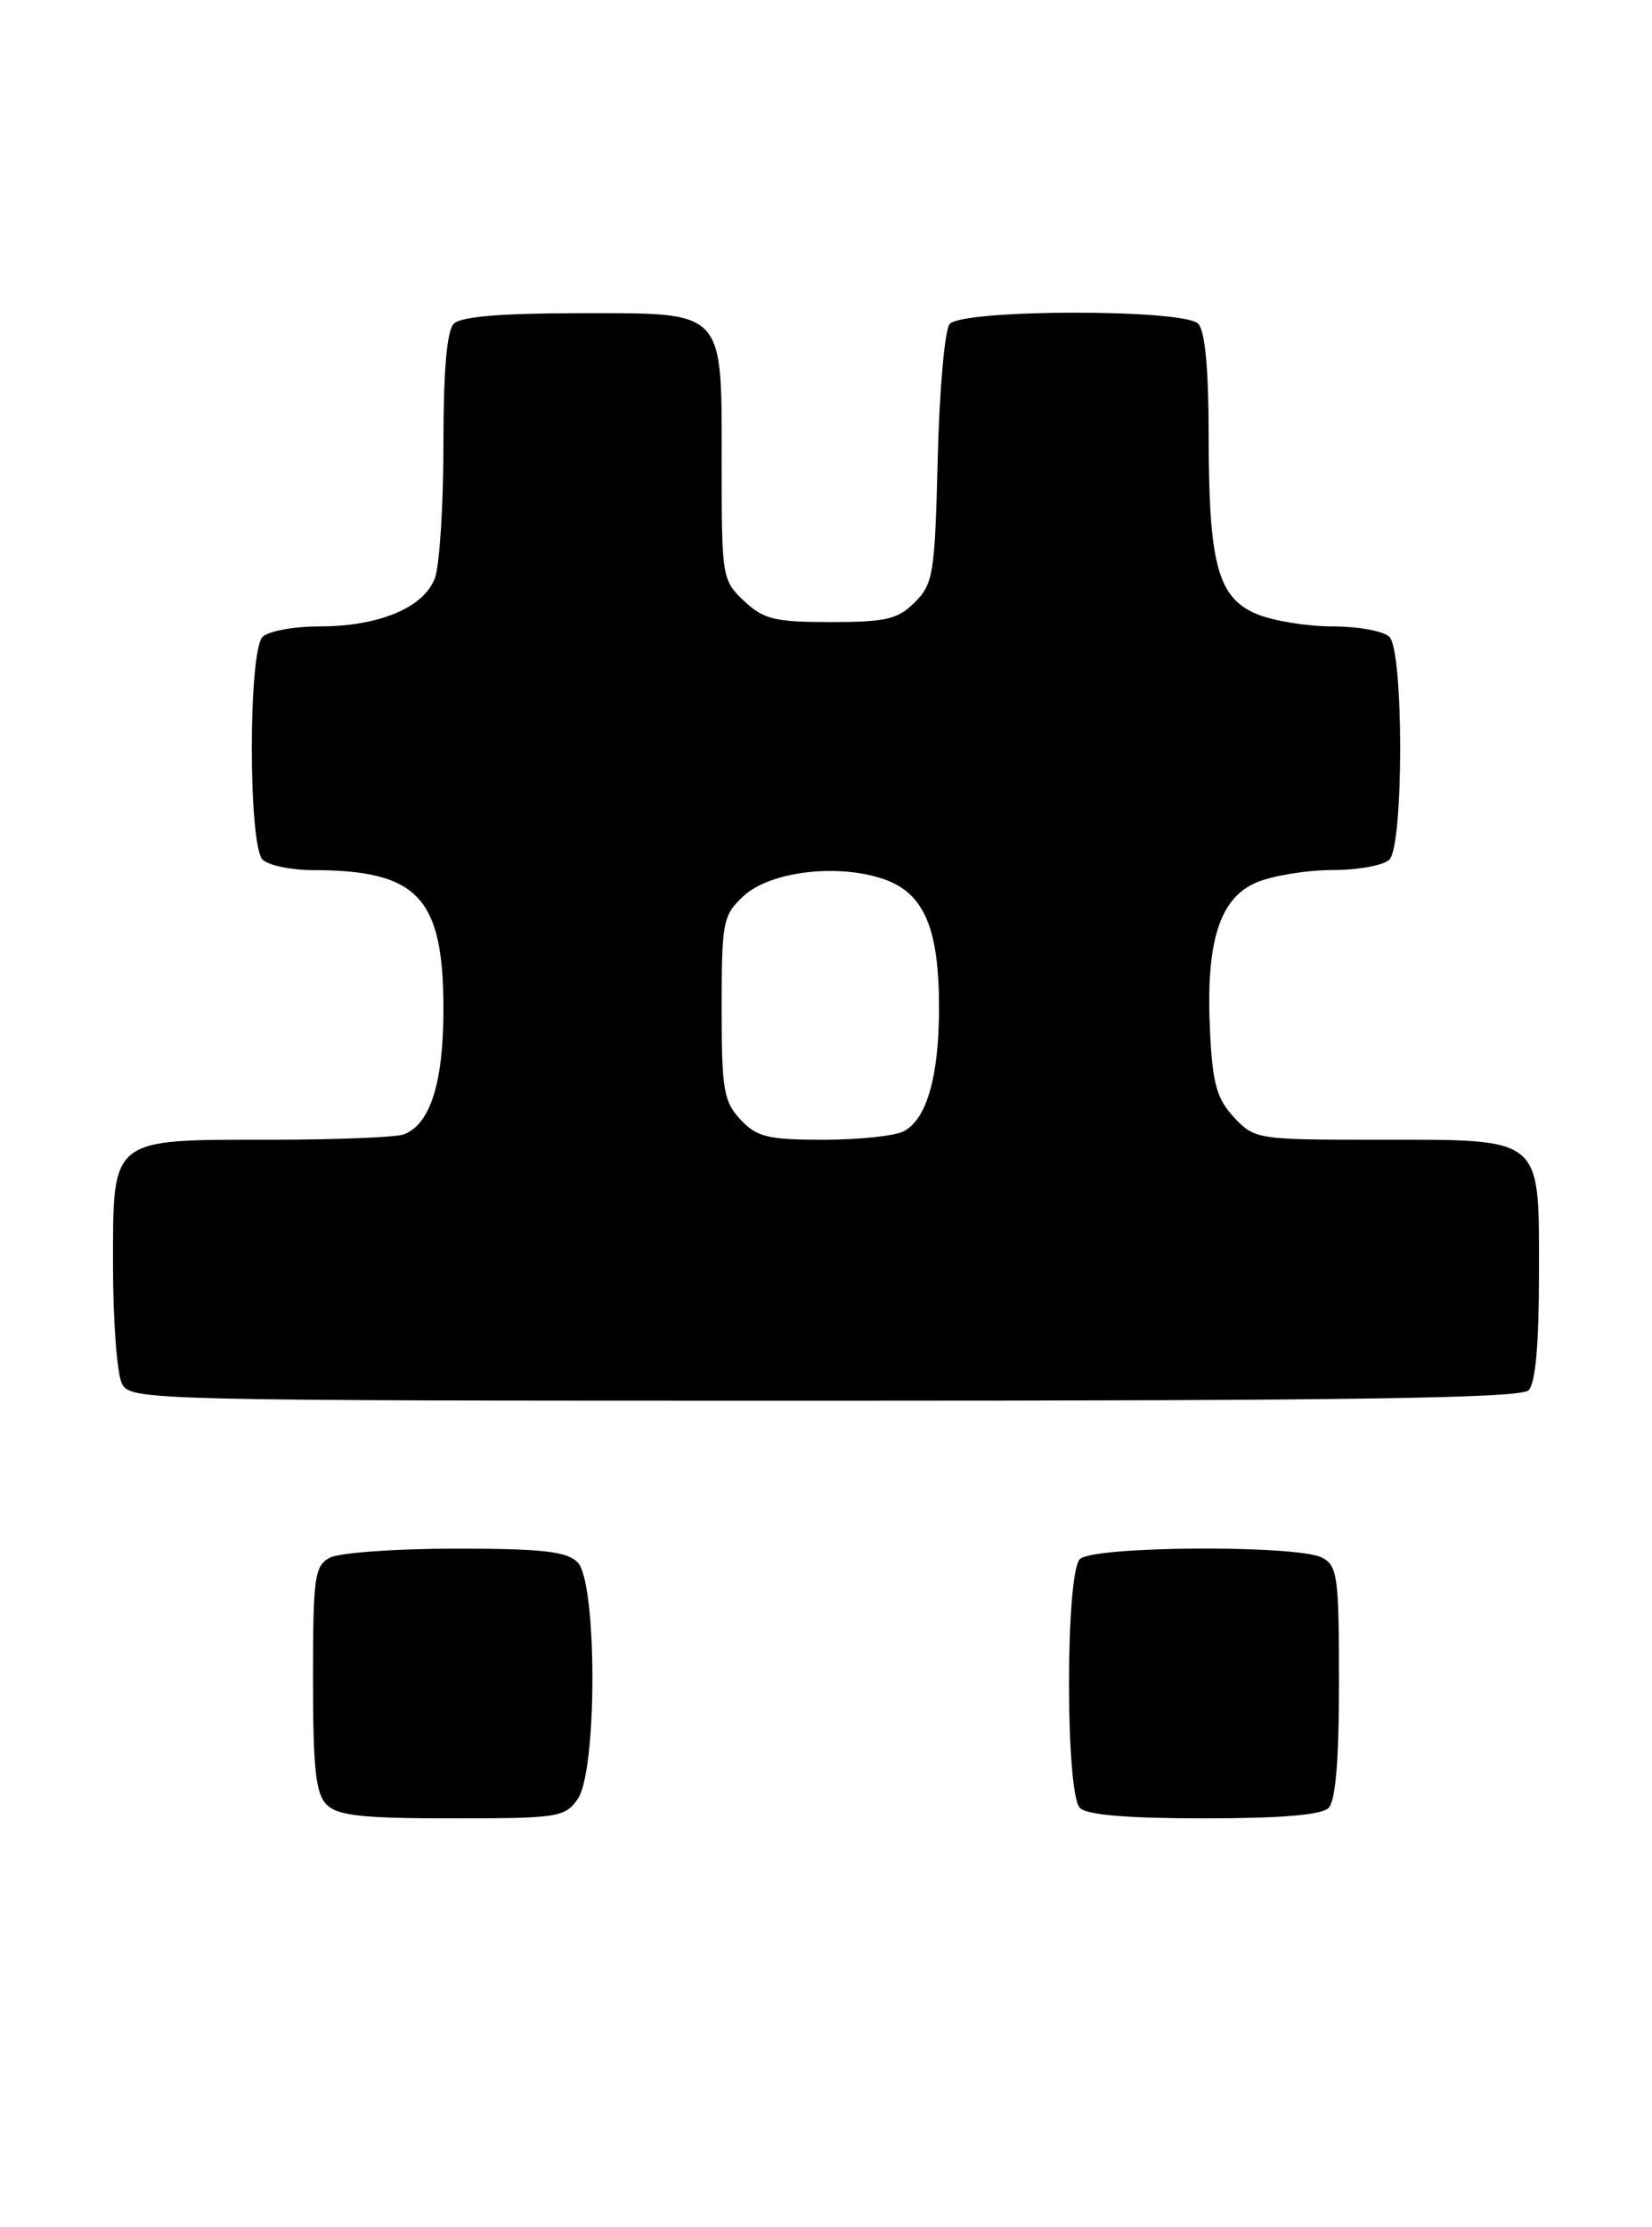 <?xml version="1.0" encoding="UTF-8" standalone="no"?>
<!DOCTYPE svg PUBLIC "-//W3C//DTD SVG 1.1//EN" "http://www.w3.org/Graphics/SVG/1.1/DTD/svg11.dtd" >
<svg xmlns="http://www.w3.org/2000/svg" xmlns:xlink="http://www.w3.org/1999/xlink" version="1.1" viewBox="0 0 190 256">
 <g >
 <path fill="currentColor"
d=" M 66.44 206.78 C 68.71 203.55 68.69 181.84 66.43 179.57 C 65.17 178.31 62.39 178.00 52.36 178.00 C 45.49 178.00 39.00 178.47 37.93 179.04 C 36.18 179.98 36.00 181.24 36.00 192.96 C 36.00 203.35 36.31 206.16 37.57 207.43 C 38.84 208.69 41.65 209.00 52.01 209.00 C 64.18 209.00 64.97 208.88 66.44 206.78 Z  M 152.80 207.80 C 153.61 206.99 154.00 202.32 154.00 193.34 C 154.00 181.24 153.83 179.98 152.07 179.04 C 149.28 177.55 125.72 177.68 124.20 179.20 C 122.53 180.87 122.53 206.13 124.20 207.80 C 125.01 208.61 129.64 209.00 138.50 209.00 C 147.36 209.00 151.99 208.61 152.80 207.80 Z  M 175.80 159.80 C 176.60 159.00 177.00 154.55 177.00 146.36 C 177.00 130.48 177.63 131.00 158.45 131.00 C 144.61 131.00 144.30 130.95 141.94 128.44 C 139.96 126.32 139.47 124.61 139.17 118.66 C 138.65 108.31 140.23 103.22 144.53 101.42 C 146.40 100.64 150.34 100.00 153.27 100.00 C 156.20 100.00 159.14 99.46 159.80 98.80 C 161.45 97.15 161.45 74.85 159.80 73.20 C 159.14 72.54 156.20 72.00 153.27 72.00 C 150.34 72.00 146.41 71.36 144.54 70.58 C 140.05 68.71 139.01 64.83 139.01 49.95 C 139.00 42.31 138.59 37.99 137.80 37.20 C 136.09 35.49 110.63 35.53 109.22 37.25 C 108.65 37.94 108.04 44.90 107.85 52.72 C 107.52 65.95 107.34 67.11 105.22 69.22 C 103.26 71.18 101.91 71.50 95.55 71.50 C 89.11 71.50 87.83 71.19 85.58 69.08 C 83.06 66.71 83.00 66.34 83.00 53.55 C 83.00 35.38 83.58 36.00 66.64 36.00 C 57.68 36.00 53.01 36.39 52.20 37.20 C 51.39 38.01 51.00 42.56 51.00 51.13 C 51.00 58.14 50.55 65.05 50.01 66.48 C 48.72 69.86 43.56 72.00 36.73 72.00 C 33.80 72.00 30.86 72.54 30.20 73.20 C 28.55 74.85 28.55 97.15 30.20 98.80 C 30.86 99.46 33.45 100.00 35.95 100.01 C 48.08 100.02 51.00 103.12 51.00 116.00 C 51.00 124.44 49.49 129.21 46.46 130.38 C 45.56 130.72 38.67 131.00 31.14 131.00 C 12.54 131.00 13.00 130.63 13.00 145.62 C 13.00 151.95 13.47 158.00 14.04 159.07 C 15.05 160.95 17.00 161.00 94.84 161.00 C 155.54 161.00 174.89 160.71 175.80 159.80 Z  M 85.17 128.69 C 83.23 126.61 83.00 125.28 83.00 115.86 C 83.00 105.98 83.15 105.21 85.47 103.03 C 88.48 100.20 96.12 99.23 101.48 100.99 C 106.24 102.56 108.00 106.57 108.00 115.82 C 108.00 123.69 106.60 128.61 103.96 130.02 C 102.95 130.56 98.81 131.00 94.74 131.00 C 88.31 131.00 87.07 130.70 85.17 128.69 Z "/>
</g>
</svg>